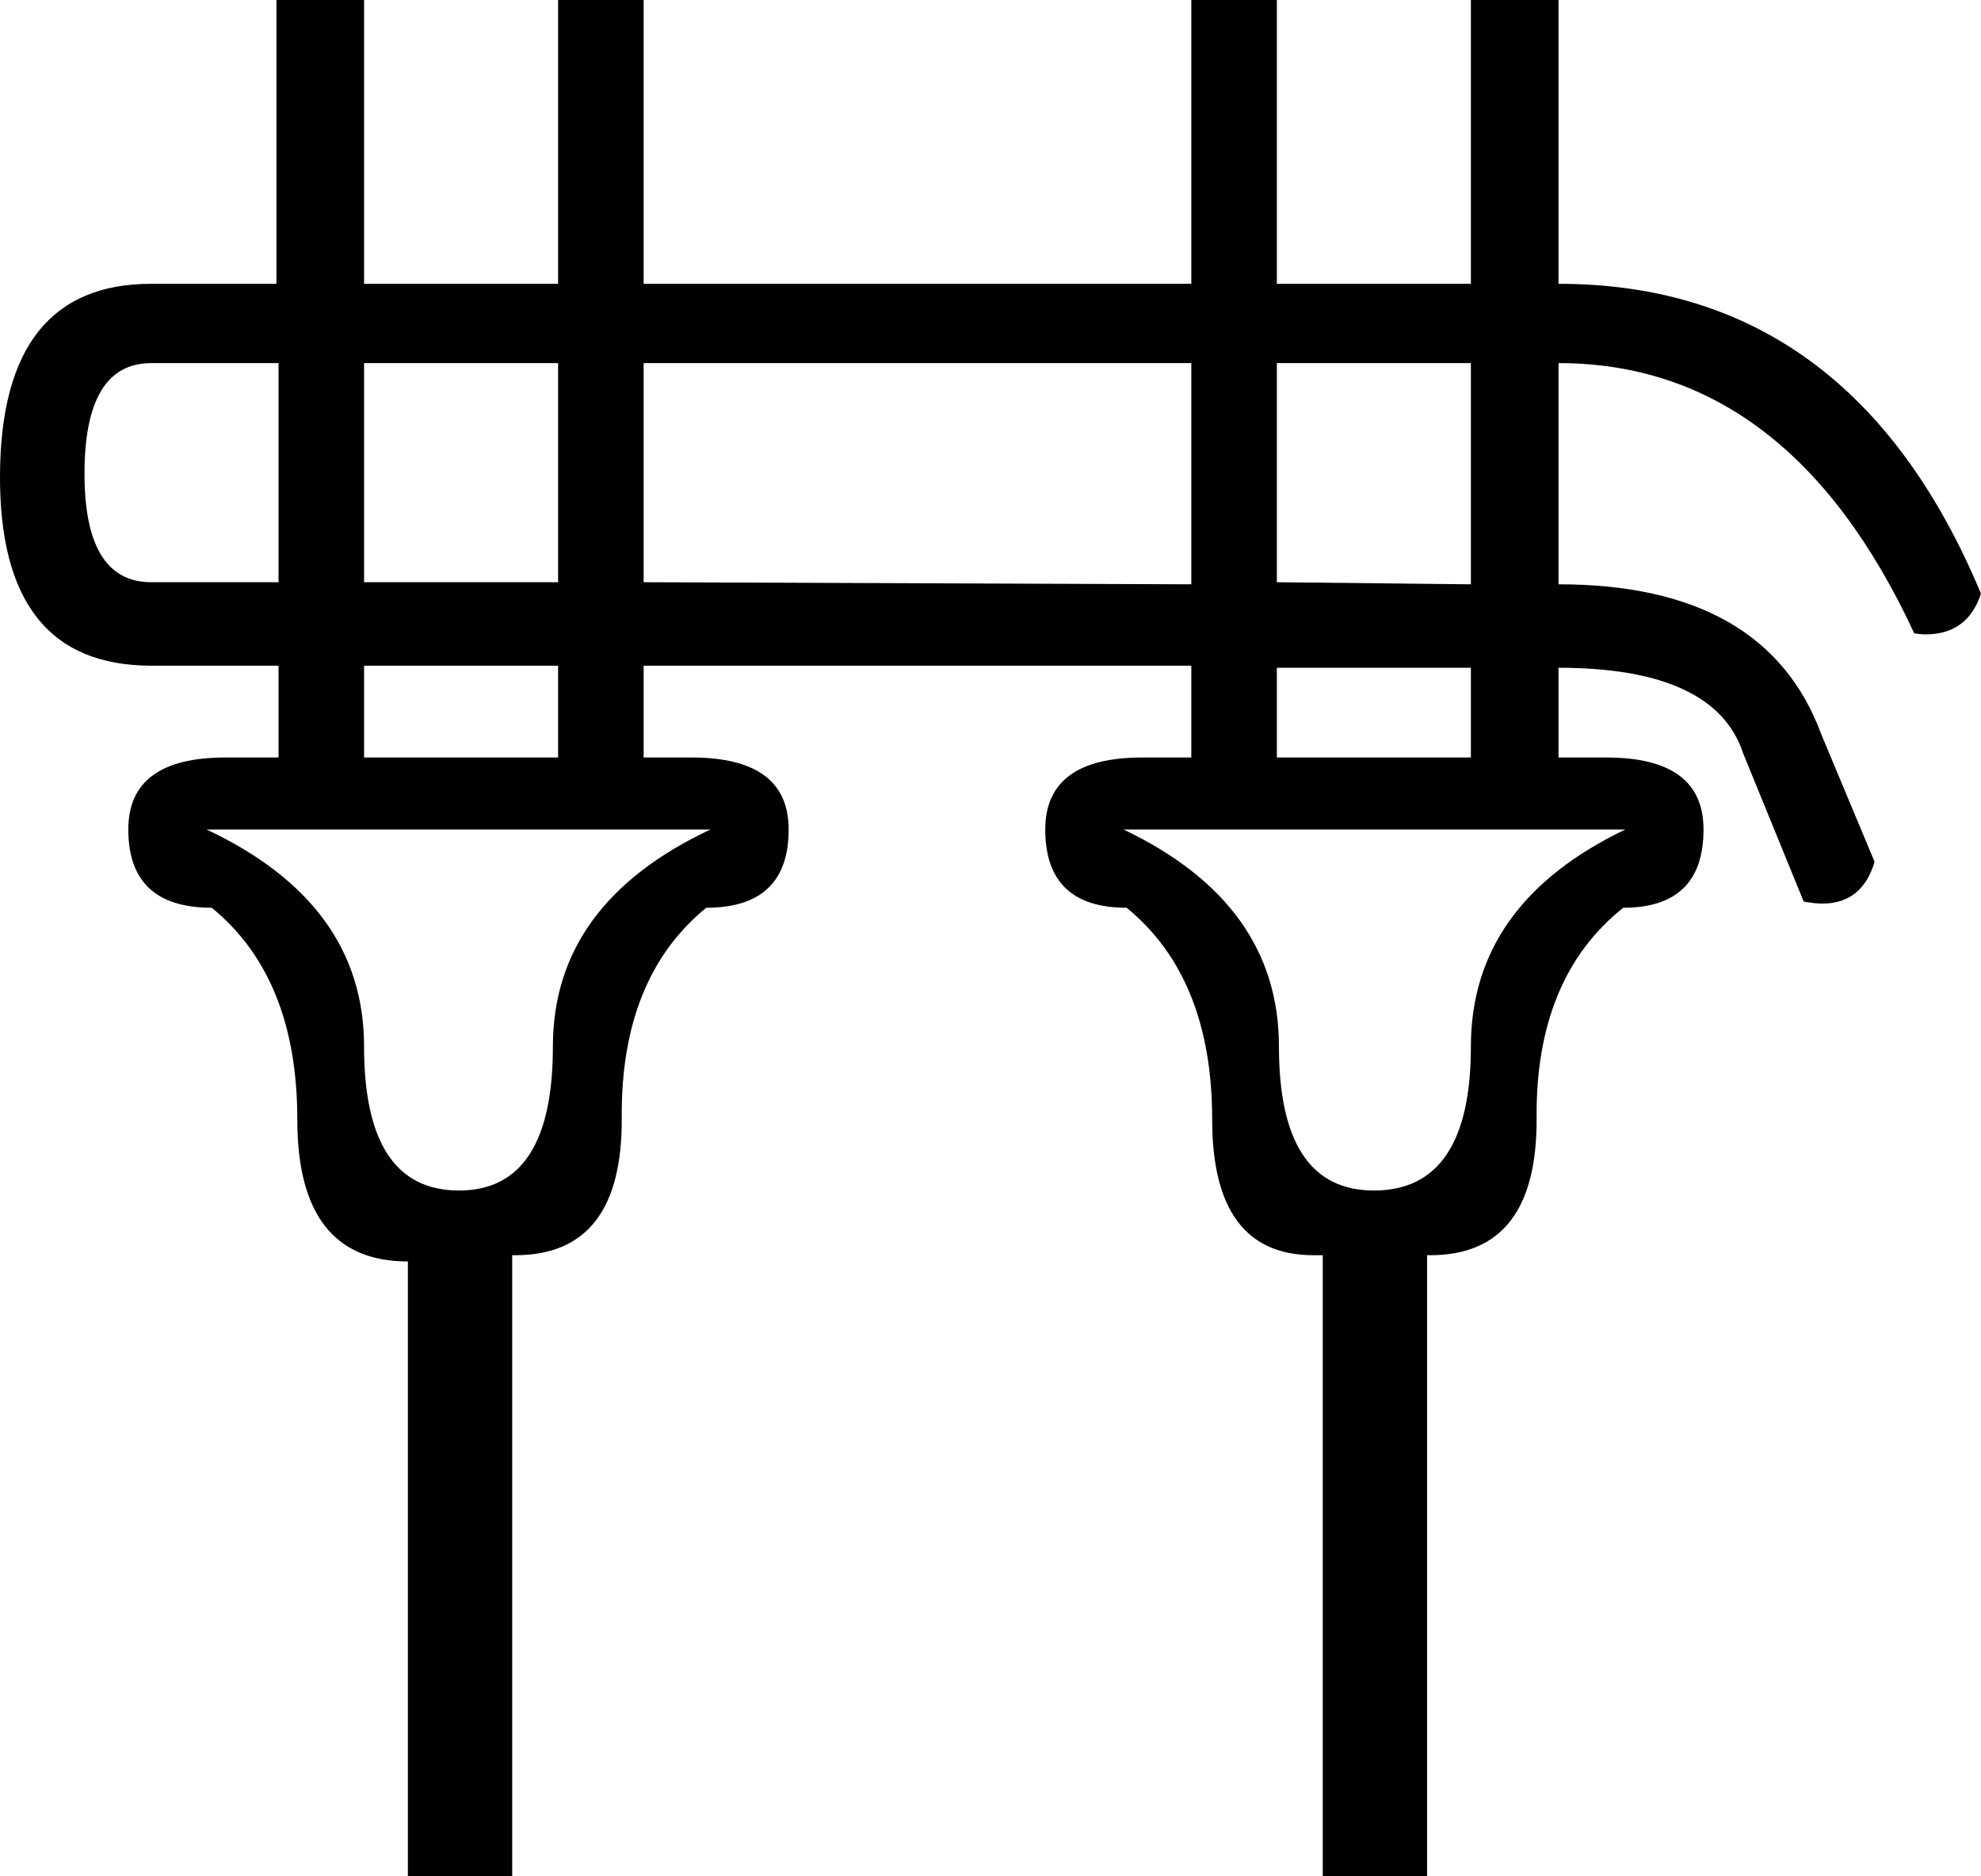<?xml version='1.0' encoding ='UTF-8' standalone='no'?>
<svg width='18.99' height='17.98' xmlns='http://www.w3.org/2000/svg' xmlns:xlink='http://www.w3.org/1999/xlink'  version='1.1' >
<path style='fill:black; stroke:none' d=' M 2.67 3.48  L 2.67 5.58  L 1.45 5.58  Q 0.81 5.58 0.81 4.54  Q 0.81 3.48 1.45 3.48  Z  M 5.35 3.48  L 5.35 5.58  L 3.49 5.58  L 3.49 3.48  Z  M 11.42 3.48  L 11.42 5.6  L 6.17 5.58  L 6.17 3.48  Z  M 14.1 3.48  L 14.1 5.6  L 12.24 5.58  L 12.24 3.48  Z  M 5.35 6.38  L 5.35 7.26  L 3.49 7.26  L 3.49 6.38  Z  M 14.1 6.4  L 14.1 7.26  L 12.24 7.26  L 12.24 6.4  Z  M 6.81 7.95  Q 5.3 8.66 5.3 10.03  Q 5.3 11.41 4.4 11.41  Q 3.49 11.41 3.49 10.03  Q 3.49 8.66 1.98 7.95  Z  M 15.58 7.95  Q 14.1 8.66 14.1 10.03  Q 14.1 11.41 13.17 11.41  Q 12.26 11.41 12.26 10.03  Q 12.26 8.66 10.77 7.95  Z  M 2.65 0  L 2.65 2.72  L 1.45 2.72  Q 0.01 2.72 0 4.55  Q -0.01 6.38 1.45 6.38  L 2.67 6.38  L 2.67 7.26  L 2.16 7.26  Q 1.23 7.26 1.23 7.95  Q 1.23 8.7 2.03 8.7  Q 2.85 9.37 2.85 10.73  Q 2.85 12.09 3.91 12.09  L 3.91 17.98  L 4.91 17.98  L 4.91 12.03  Q 4.93 12.03 4.94 12.03  Q 5.97 12.03 5.96 10.71  Q 5.95 9.37 6.77 8.7  Q 7.56 8.7 7.56 7.95  Q 7.56 7.26 6.63 7.26  L 6.17 7.26  L 6.17 6.38  L 11.42 6.38  L 11.42 7.26  L 10.95 7.26  Q 10.02 7.26 10.02 7.95  Q 10.02 8.7 10.8 8.7  Q 11.62 9.37 11.62 10.73  Q 11.62 12.03 12.59 12.03  Q 12.64 12.03 12.68 12.03  L 12.68 17.98  L 13.68 17.98  L 13.68 12.03  Q 13.7 12.03 13.71 12.03  Q 14.74 12.03 14.73 10.71  Q 14.72 9.37 15.56 8.7  Q 16.33 8.7 16.33 7.95  Q 16.33 7.26 15.4 7.26  L 14.94 7.26  L 14.94 6.4  Q 16.44 6.4 16.71 7.22  L 17.29 8.64  Q 17.39 8.66 17.47 8.66  Q 17.85 8.66 17.97 8.26  L 17.46 7.04  Q 16.93 5.6 14.94 5.6  L 14.94 3.48  Q 17.15 3.48 18.35 6.07  Q 18.41 6.08 18.46 6.08  Q 18.86 6.08 18.99 5.69  Q 17.75 2.72 14.94 2.72  L 14.94 0  L 14.1 0  L 14.1 2.72  L 12.24 2.72  L 12.24 0  L 11.42 0  L 11.42 2.72  L 6.17 2.72  L 6.17 0  L 5.35 0  L 5.35 2.72  L 3.49 2.72  L 3.49 0  Z '/></svg>
